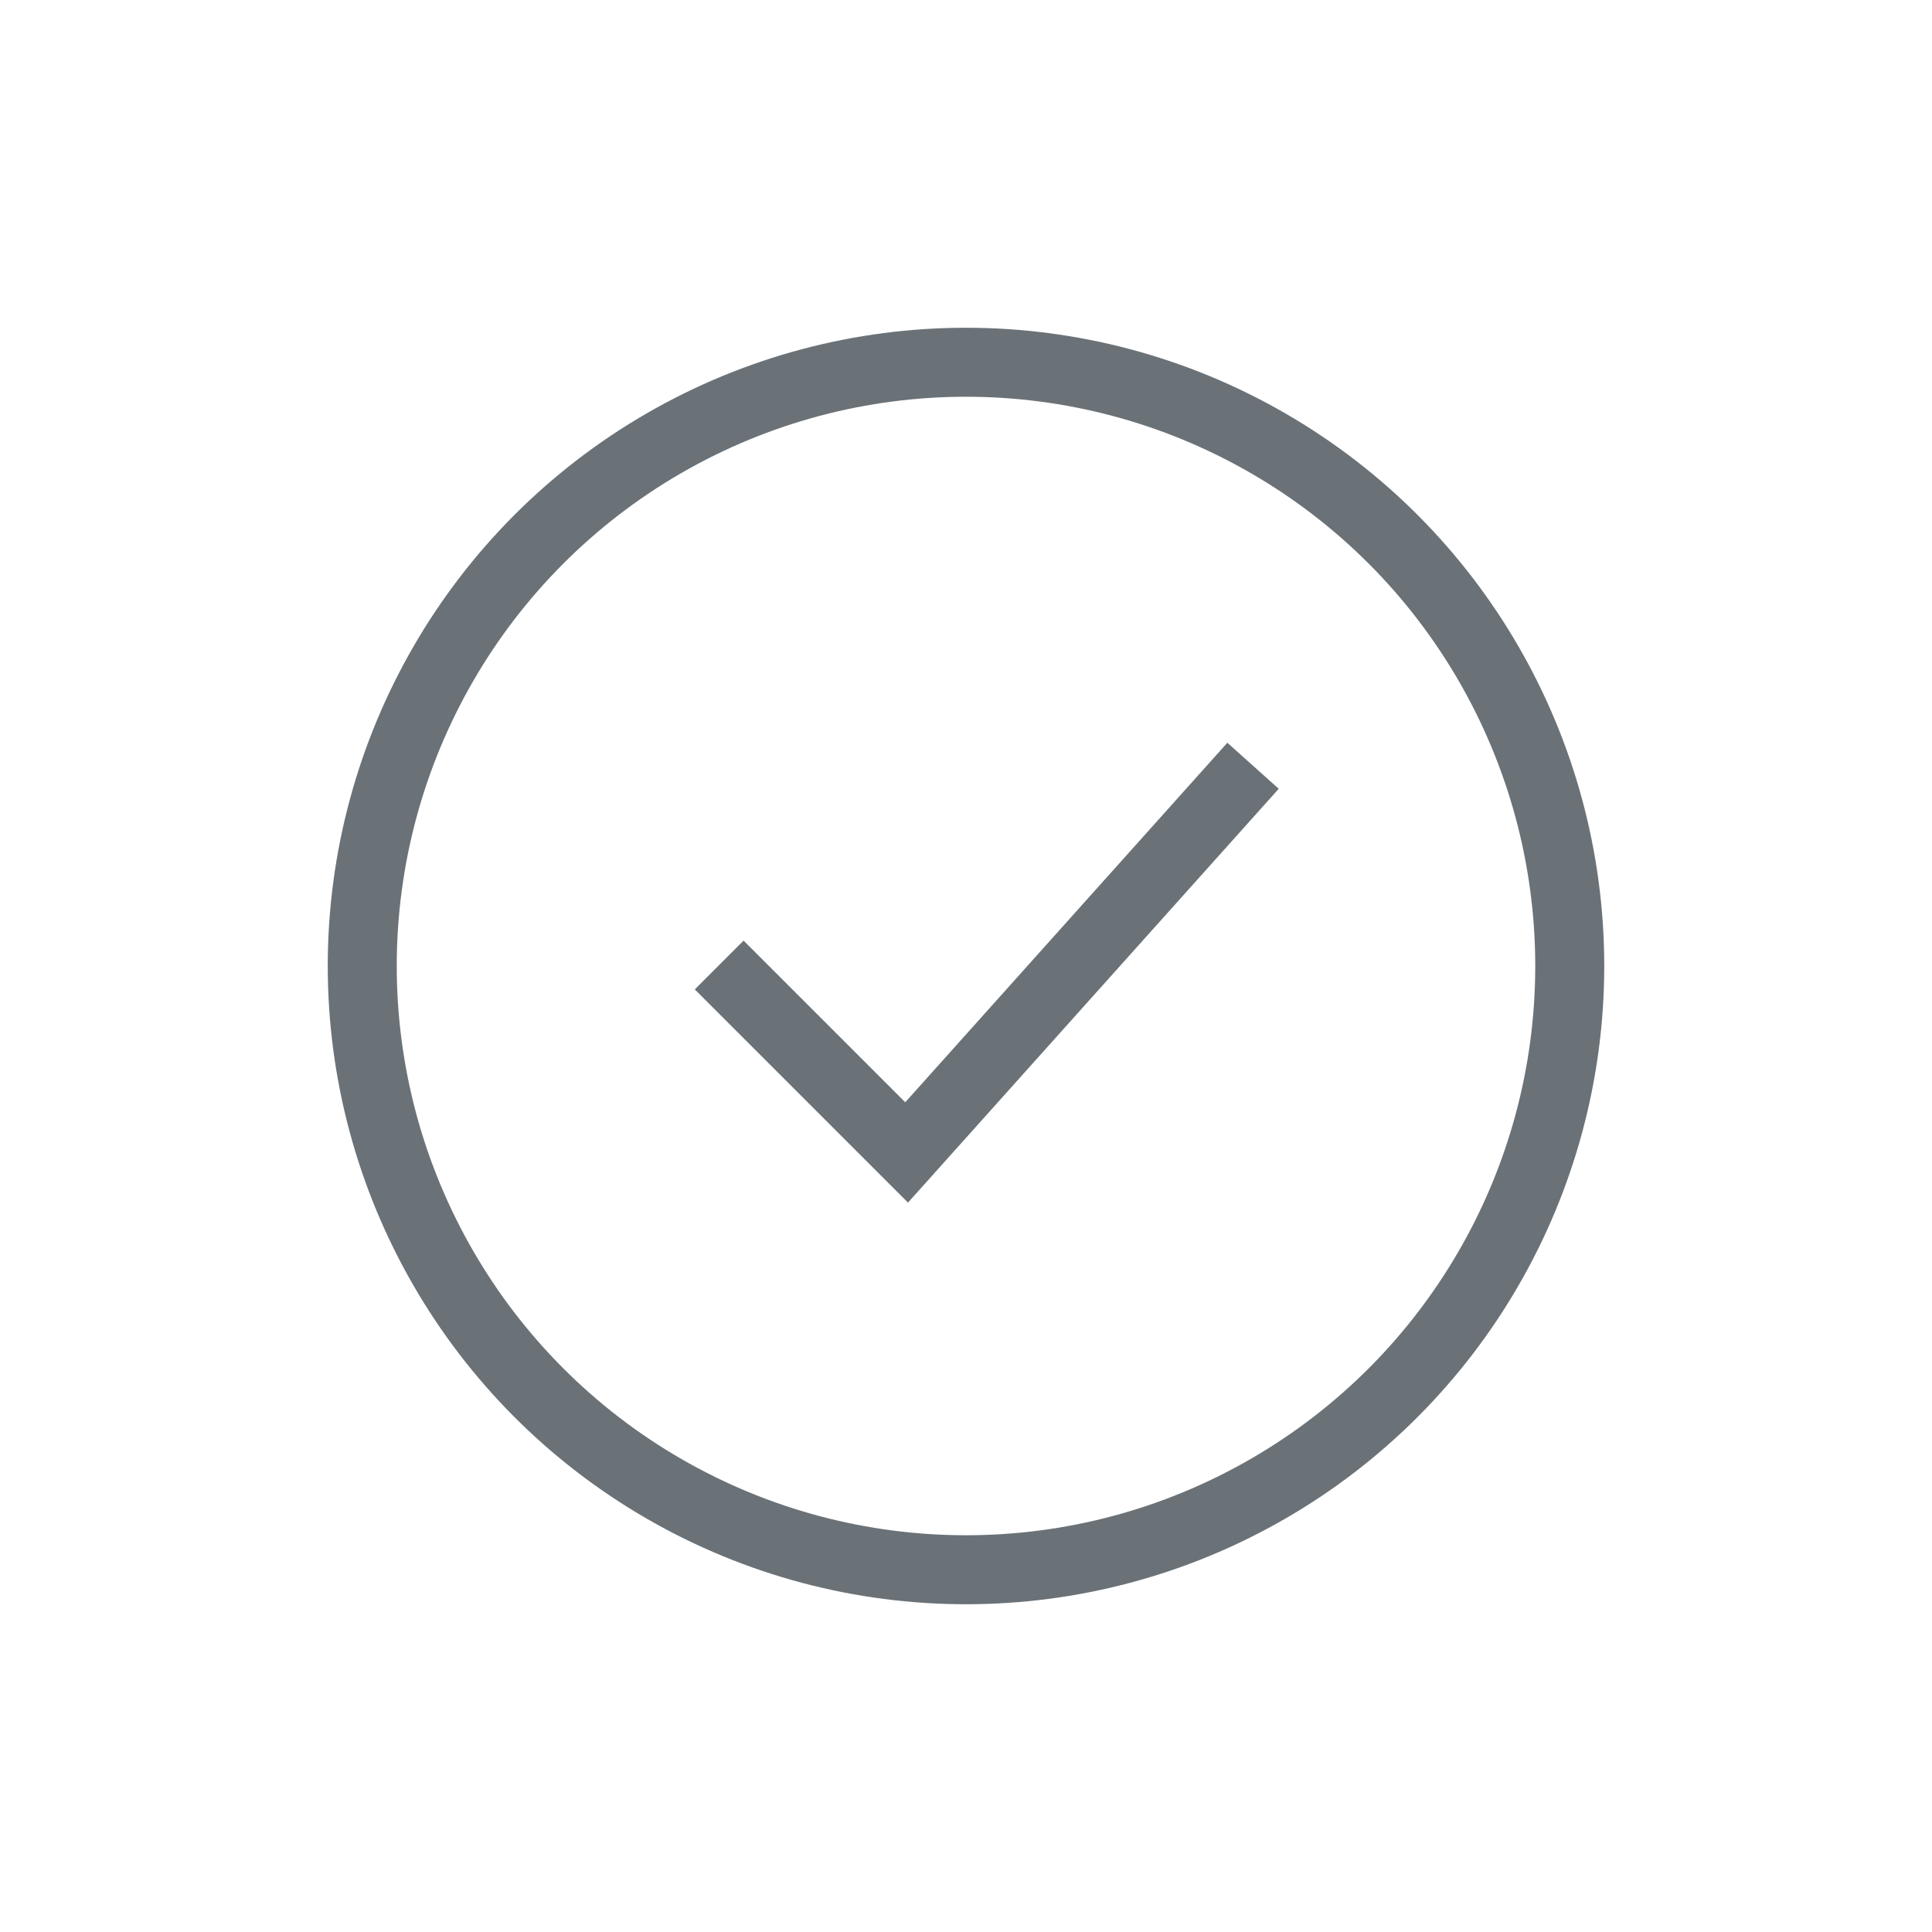 <svg width="56" height="56" viewBox="0 0 56 56" fill="none" xmlns="http://www.w3.org/2000/svg">
<g clip-path="url(#clip0_377_24685)">
<circle cx="28" cy="28" r="17.5" stroke="#6A7278" stroke-width="2"/>
<path d="M20.846 27.971L26.279 33.404L36.32 22.196" stroke="#6A7278" stroke-width="2"/>
</g>
<defs>
<clipPath id="clip0_377_24685">
<rect width="56" height="56" fill="white"/>
</clipPath>
</defs>
</svg>
